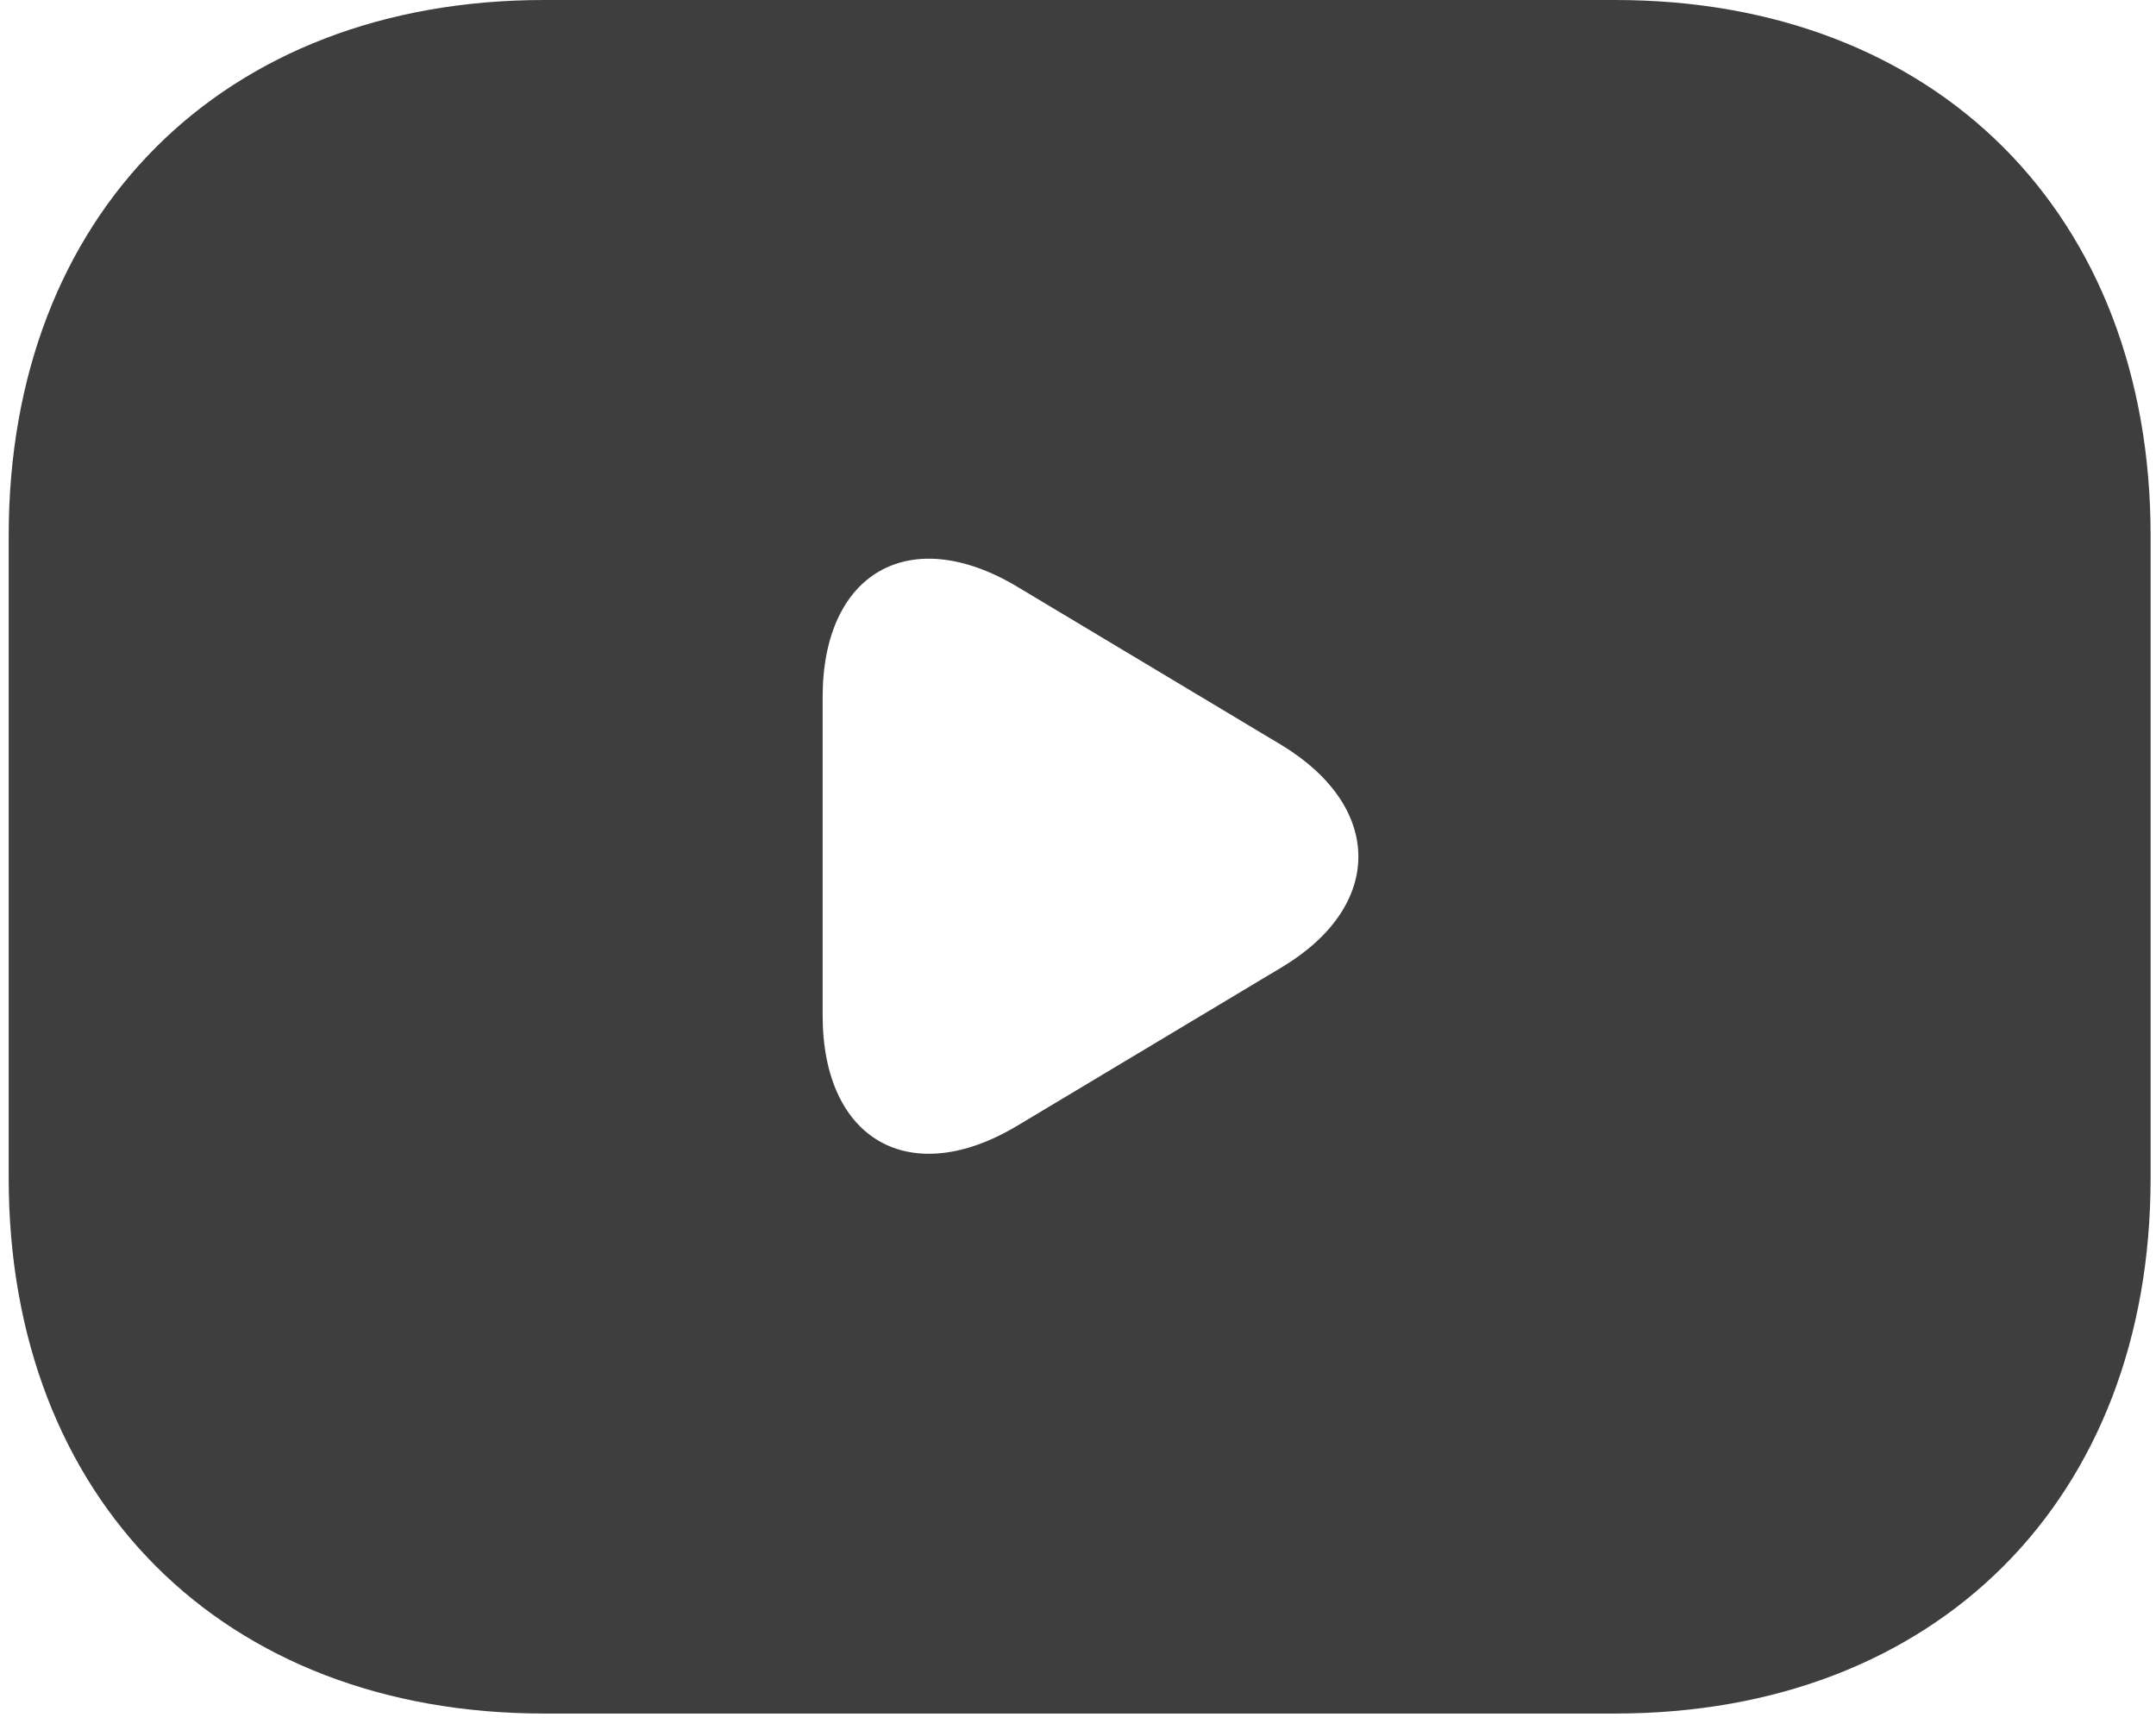 <svg width="86" height="69" viewBox="0 0 86 69" fill="none" xmlns="http://www.w3.org/2000/svg">
<path d="M64.426 0H21.707C8.891 0 0.347 8.544 0.347 21.359V46.991C0.347 59.806 8.891 68.35 21.707 68.35H64.426C77.241 68.35 85.785 59.806 85.785 46.991V21.359C85.785 8.544 77.241 0 64.426 0ZM51.14 38.575L40.589 44.897C36.317 47.461 32.814 45.495 32.814 40.497V27.81C32.814 22.812 36.317 20.847 40.589 23.41L51.14 29.732C55.198 32.21 55.198 36.14 51.14 38.575Z" fill="#3E3E3E"/>
</svg>
